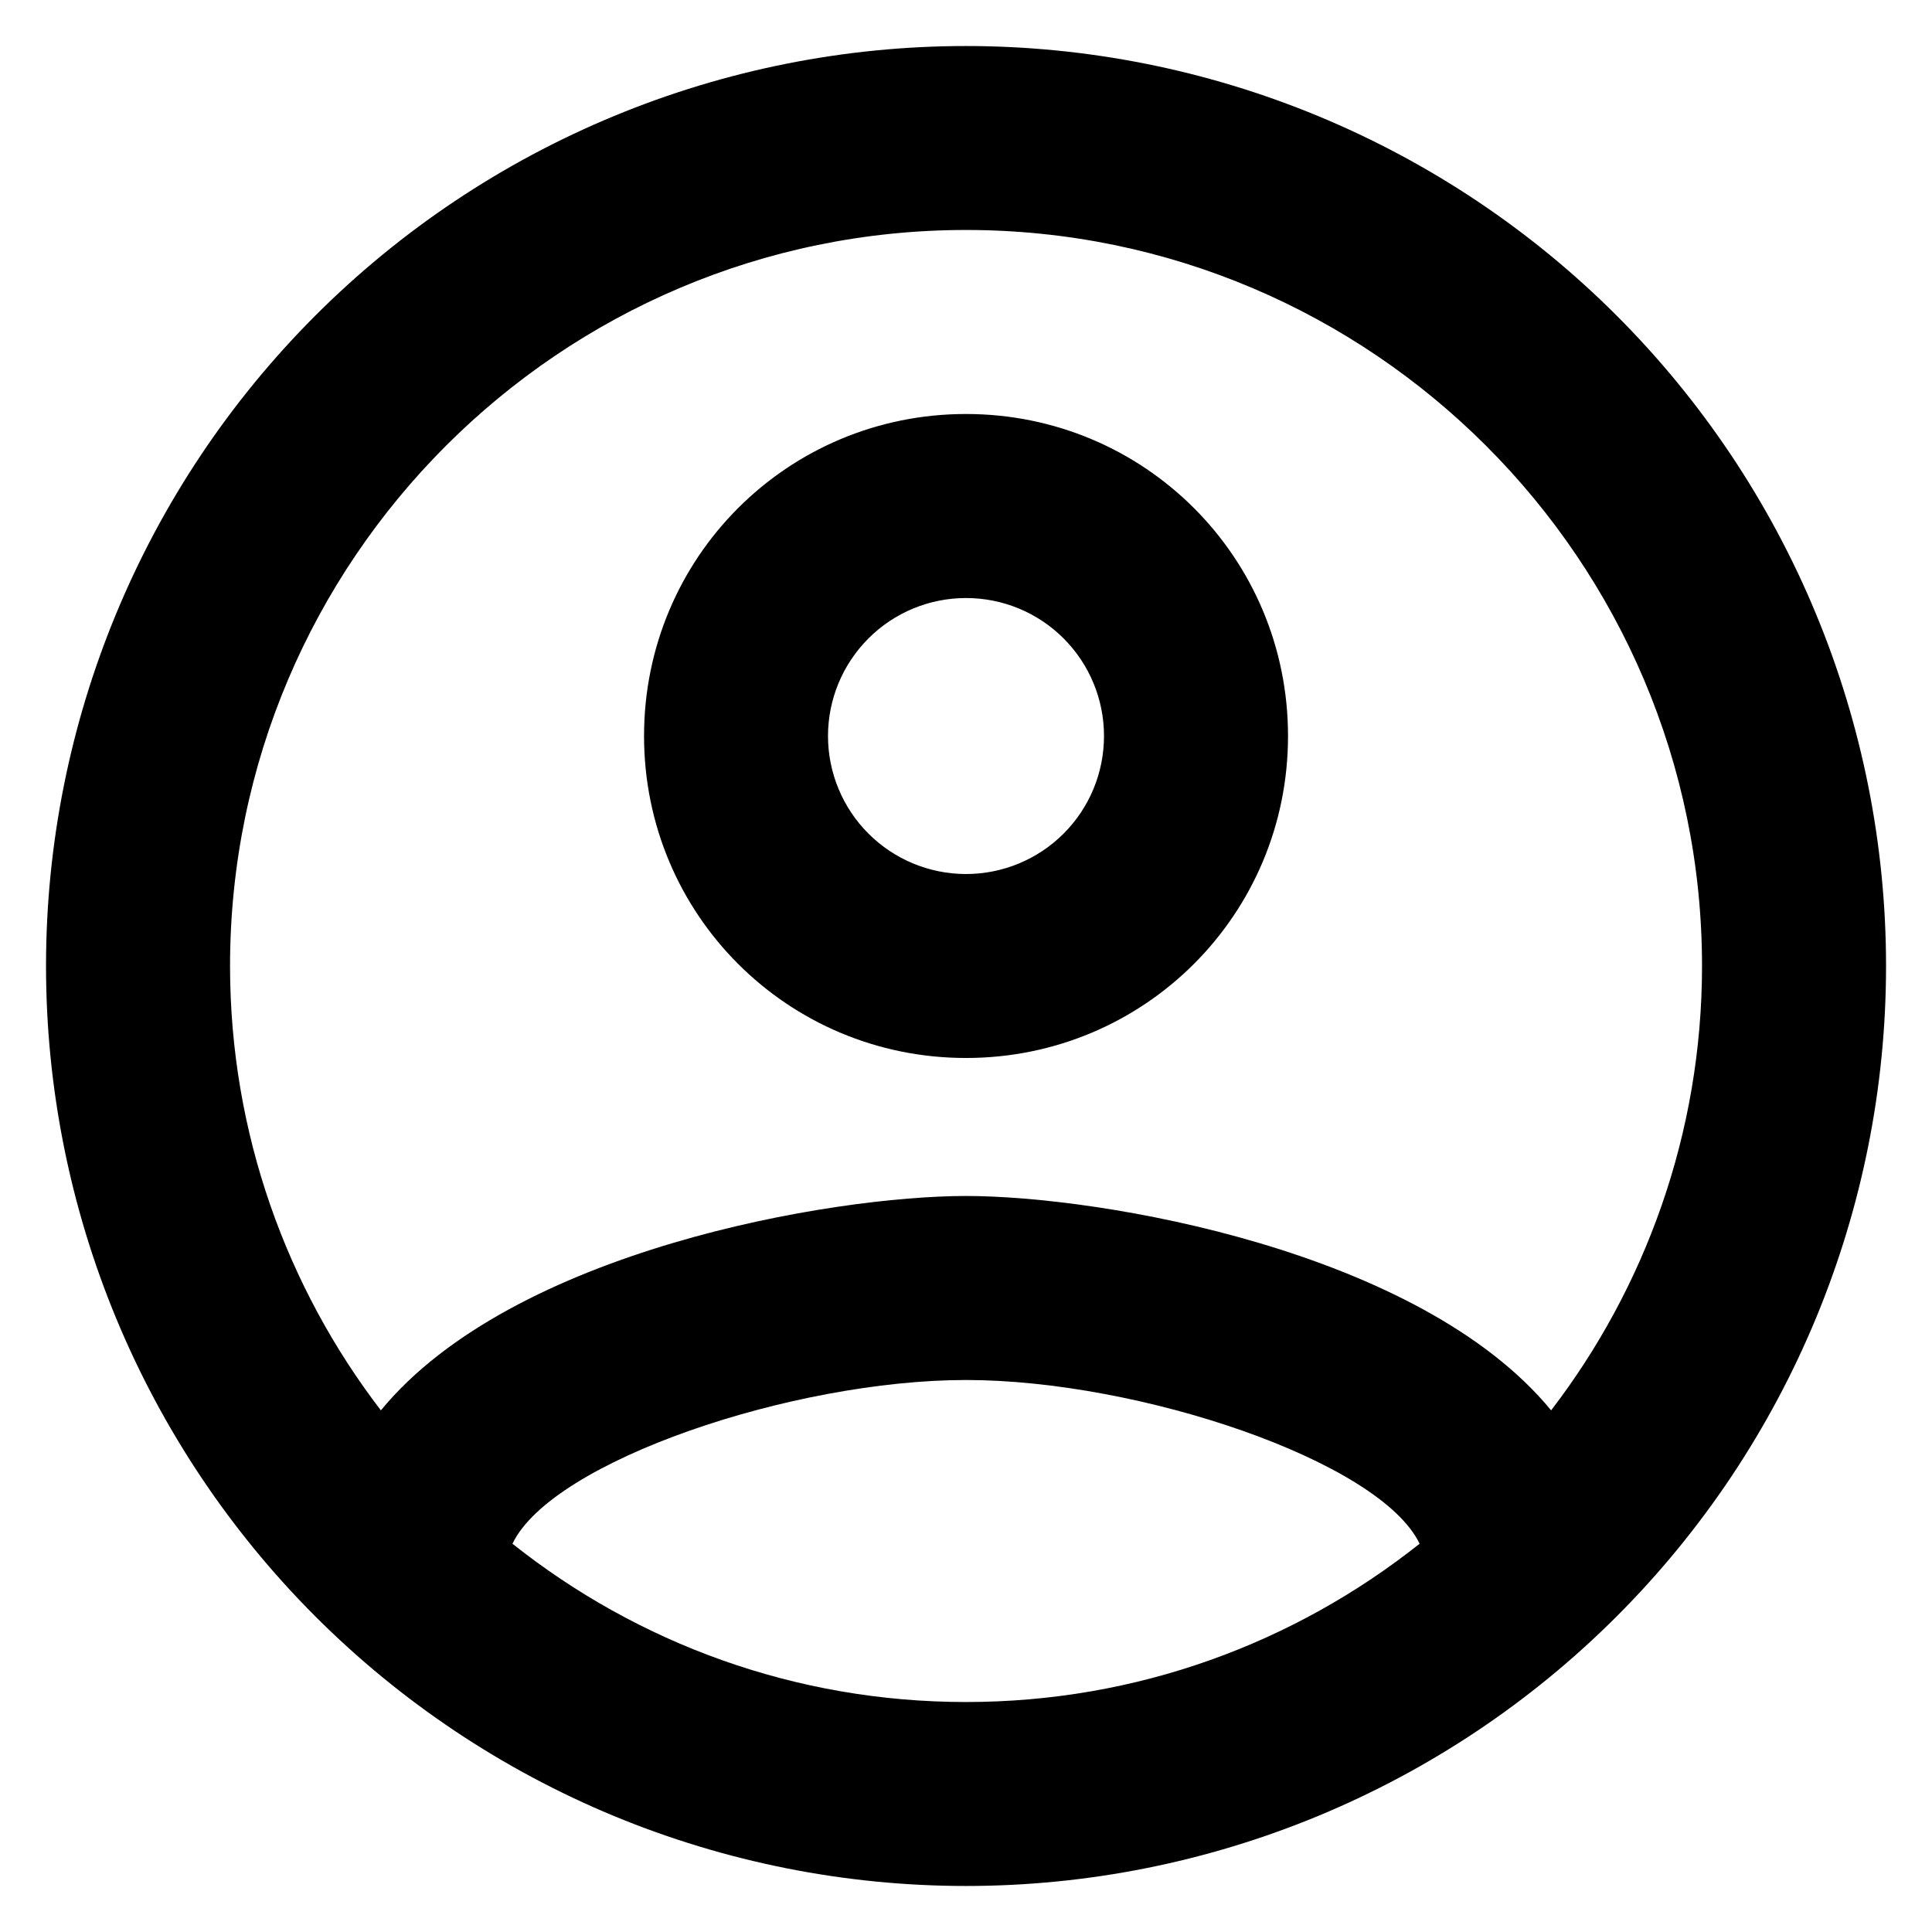 <svg viewBox="0 0 28 28" fill="currentColor" xmlns="http://www.w3.org/2000/svg">
<path d="M14 0.667C12.249 0.667 10.516 1.012 8.898 1.682C7.28 2.352 5.81 3.334 4.572 4.572C2.072 7.072 0.667 10.464 0.667 14C0.667 17.536 2.072 20.928 4.572 23.428C5.81 24.666 7.28 25.648 8.898 26.319C10.516 26.988 12.249 27.333 14 27.333C17.537 27.333 20.928 25.929 23.428 23.428C25.929 20.928 27.334 17.536 27.334 14C27.334 12.249 26.989 10.515 26.319 8.898C25.649 7.28 24.666 5.81 23.428 4.572C22.19 3.334 20.72 2.352 19.103 1.682C17.485 1.012 15.751 0.667 14 0.667ZM7.427 22.373C8 21.173 11.494 20 14 20C16.507 20 20 21.173 20.574 22.373C18.76 23.813 16.48 24.667 14 24.667C11.52 24.667 9.24 23.813 7.427 22.373ZM22.48 20.44C20.574 18.12 15.947 17.333 14 17.333C12.054 17.333 7.427 18.12 5.52 20.44C4.16 18.667 3.334 16.427 3.334 14C3.334 8.12 8.12 3.333 14 3.333C19.88 3.333 24.667 8.12 24.667 14C24.667 16.427 23.84 18.667 22.48 20.44ZM14 6C11.414 6 9.334 8.08 9.334 10.667C9.334 13.253 11.414 15.333 14 15.333C16.587 15.333 18.667 13.253 18.667 10.667C18.667 8.08 16.587 6 14 6ZM14 12.667C13.47 12.667 12.961 12.456 12.586 12.081C12.211 11.706 12 11.197 12 10.667C12 10.136 12.211 9.628 12.586 9.253C12.961 8.877 13.47 8.667 14 8.667C14.531 8.667 15.04 8.877 15.415 9.253C15.79 9.628 16 10.136 16 10.667C16 11.197 15.79 11.706 15.415 12.081C15.04 12.456 14.531 12.667 14 12.667Z" />
</svg>
